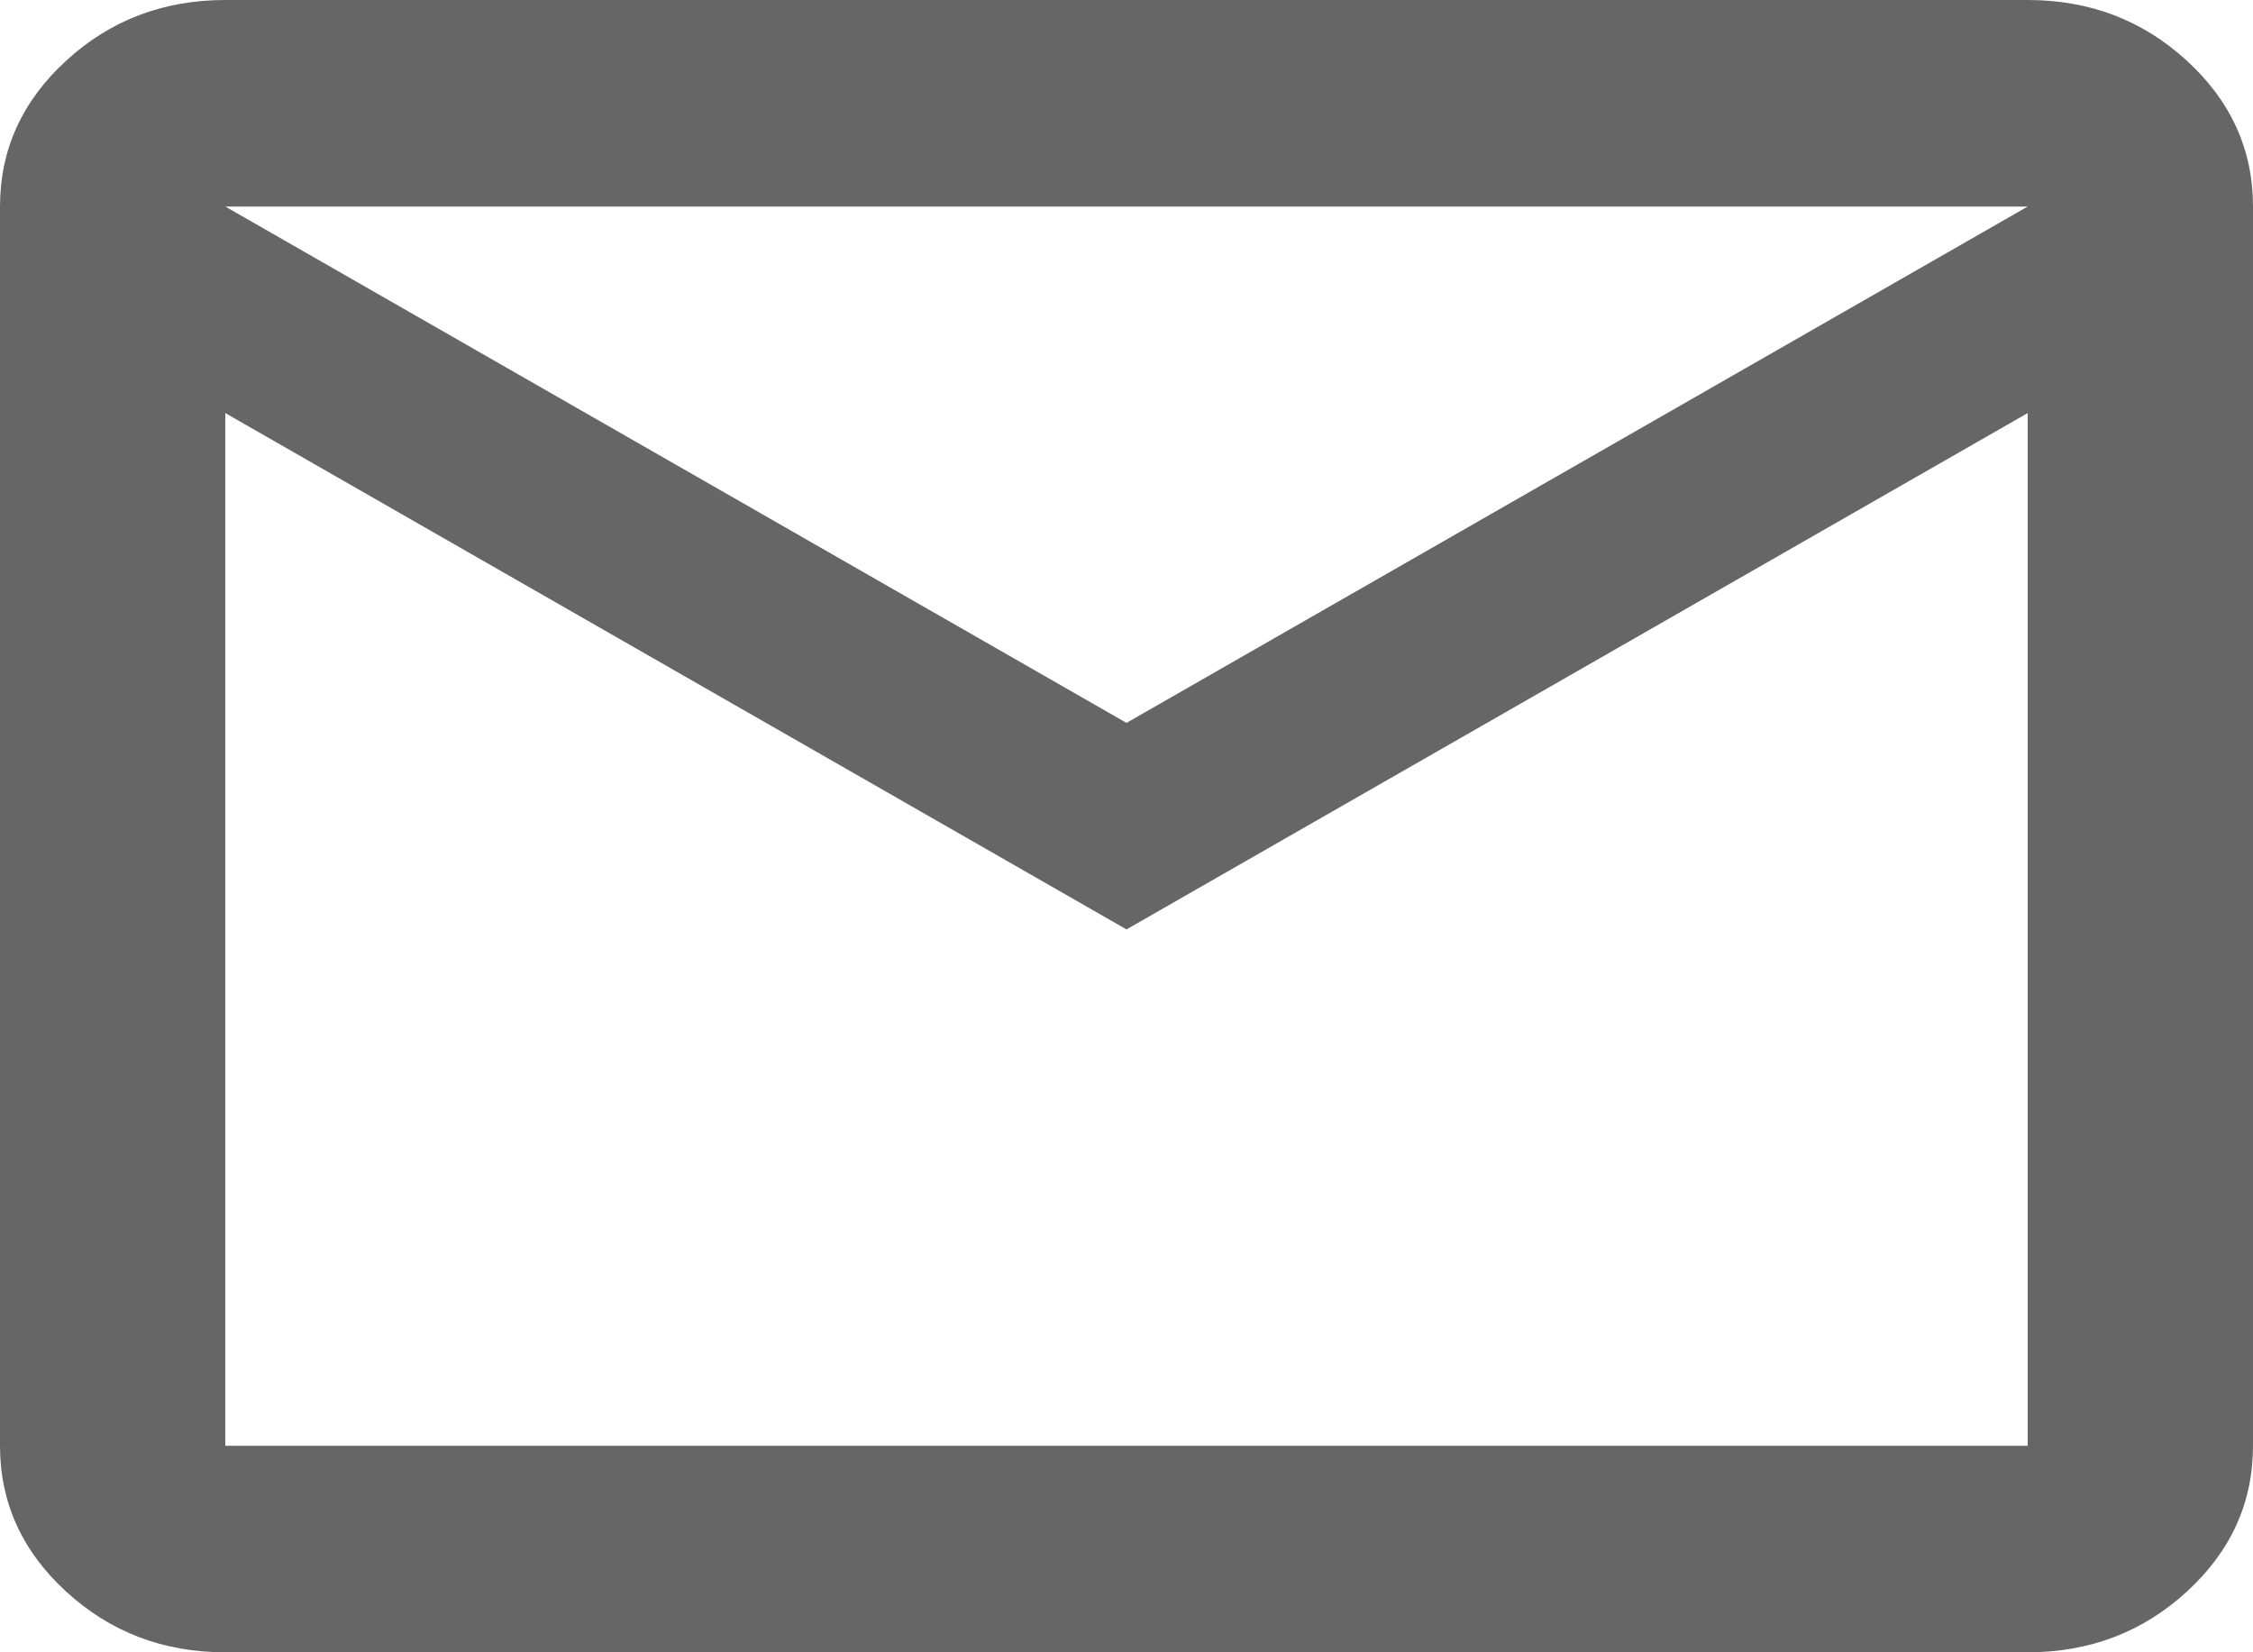 <svg width="30" height="22" viewBox="0 0 30 22" fill="none" xmlns="http://www.w3.org/2000/svg">
<path d="M3 22C2.175 22 1.469 21.731 0.881 21.192C0.294 20.654 0 20.006 0 19.25V2.75C0 1.994 0.294 1.346 0.881 0.808C1.469 0.269 2.175 0 3 0H27C27.825 0 28.531 0.269 29.119 0.808C29.706 1.346 30 1.994 30 2.75V19.25C30 20.006 29.706 20.654 29.119 21.192C28.531 21.731 27.825 22 27 22H3ZM15 12.375L3 5.5V19.25H27V5.5L15 12.375ZM15 9.625L27 2.75H3L15 9.625ZM3 5.5V2.75V19.25V5.5Z" fill="black" fill-opacity="0.6"/>
</svg>
